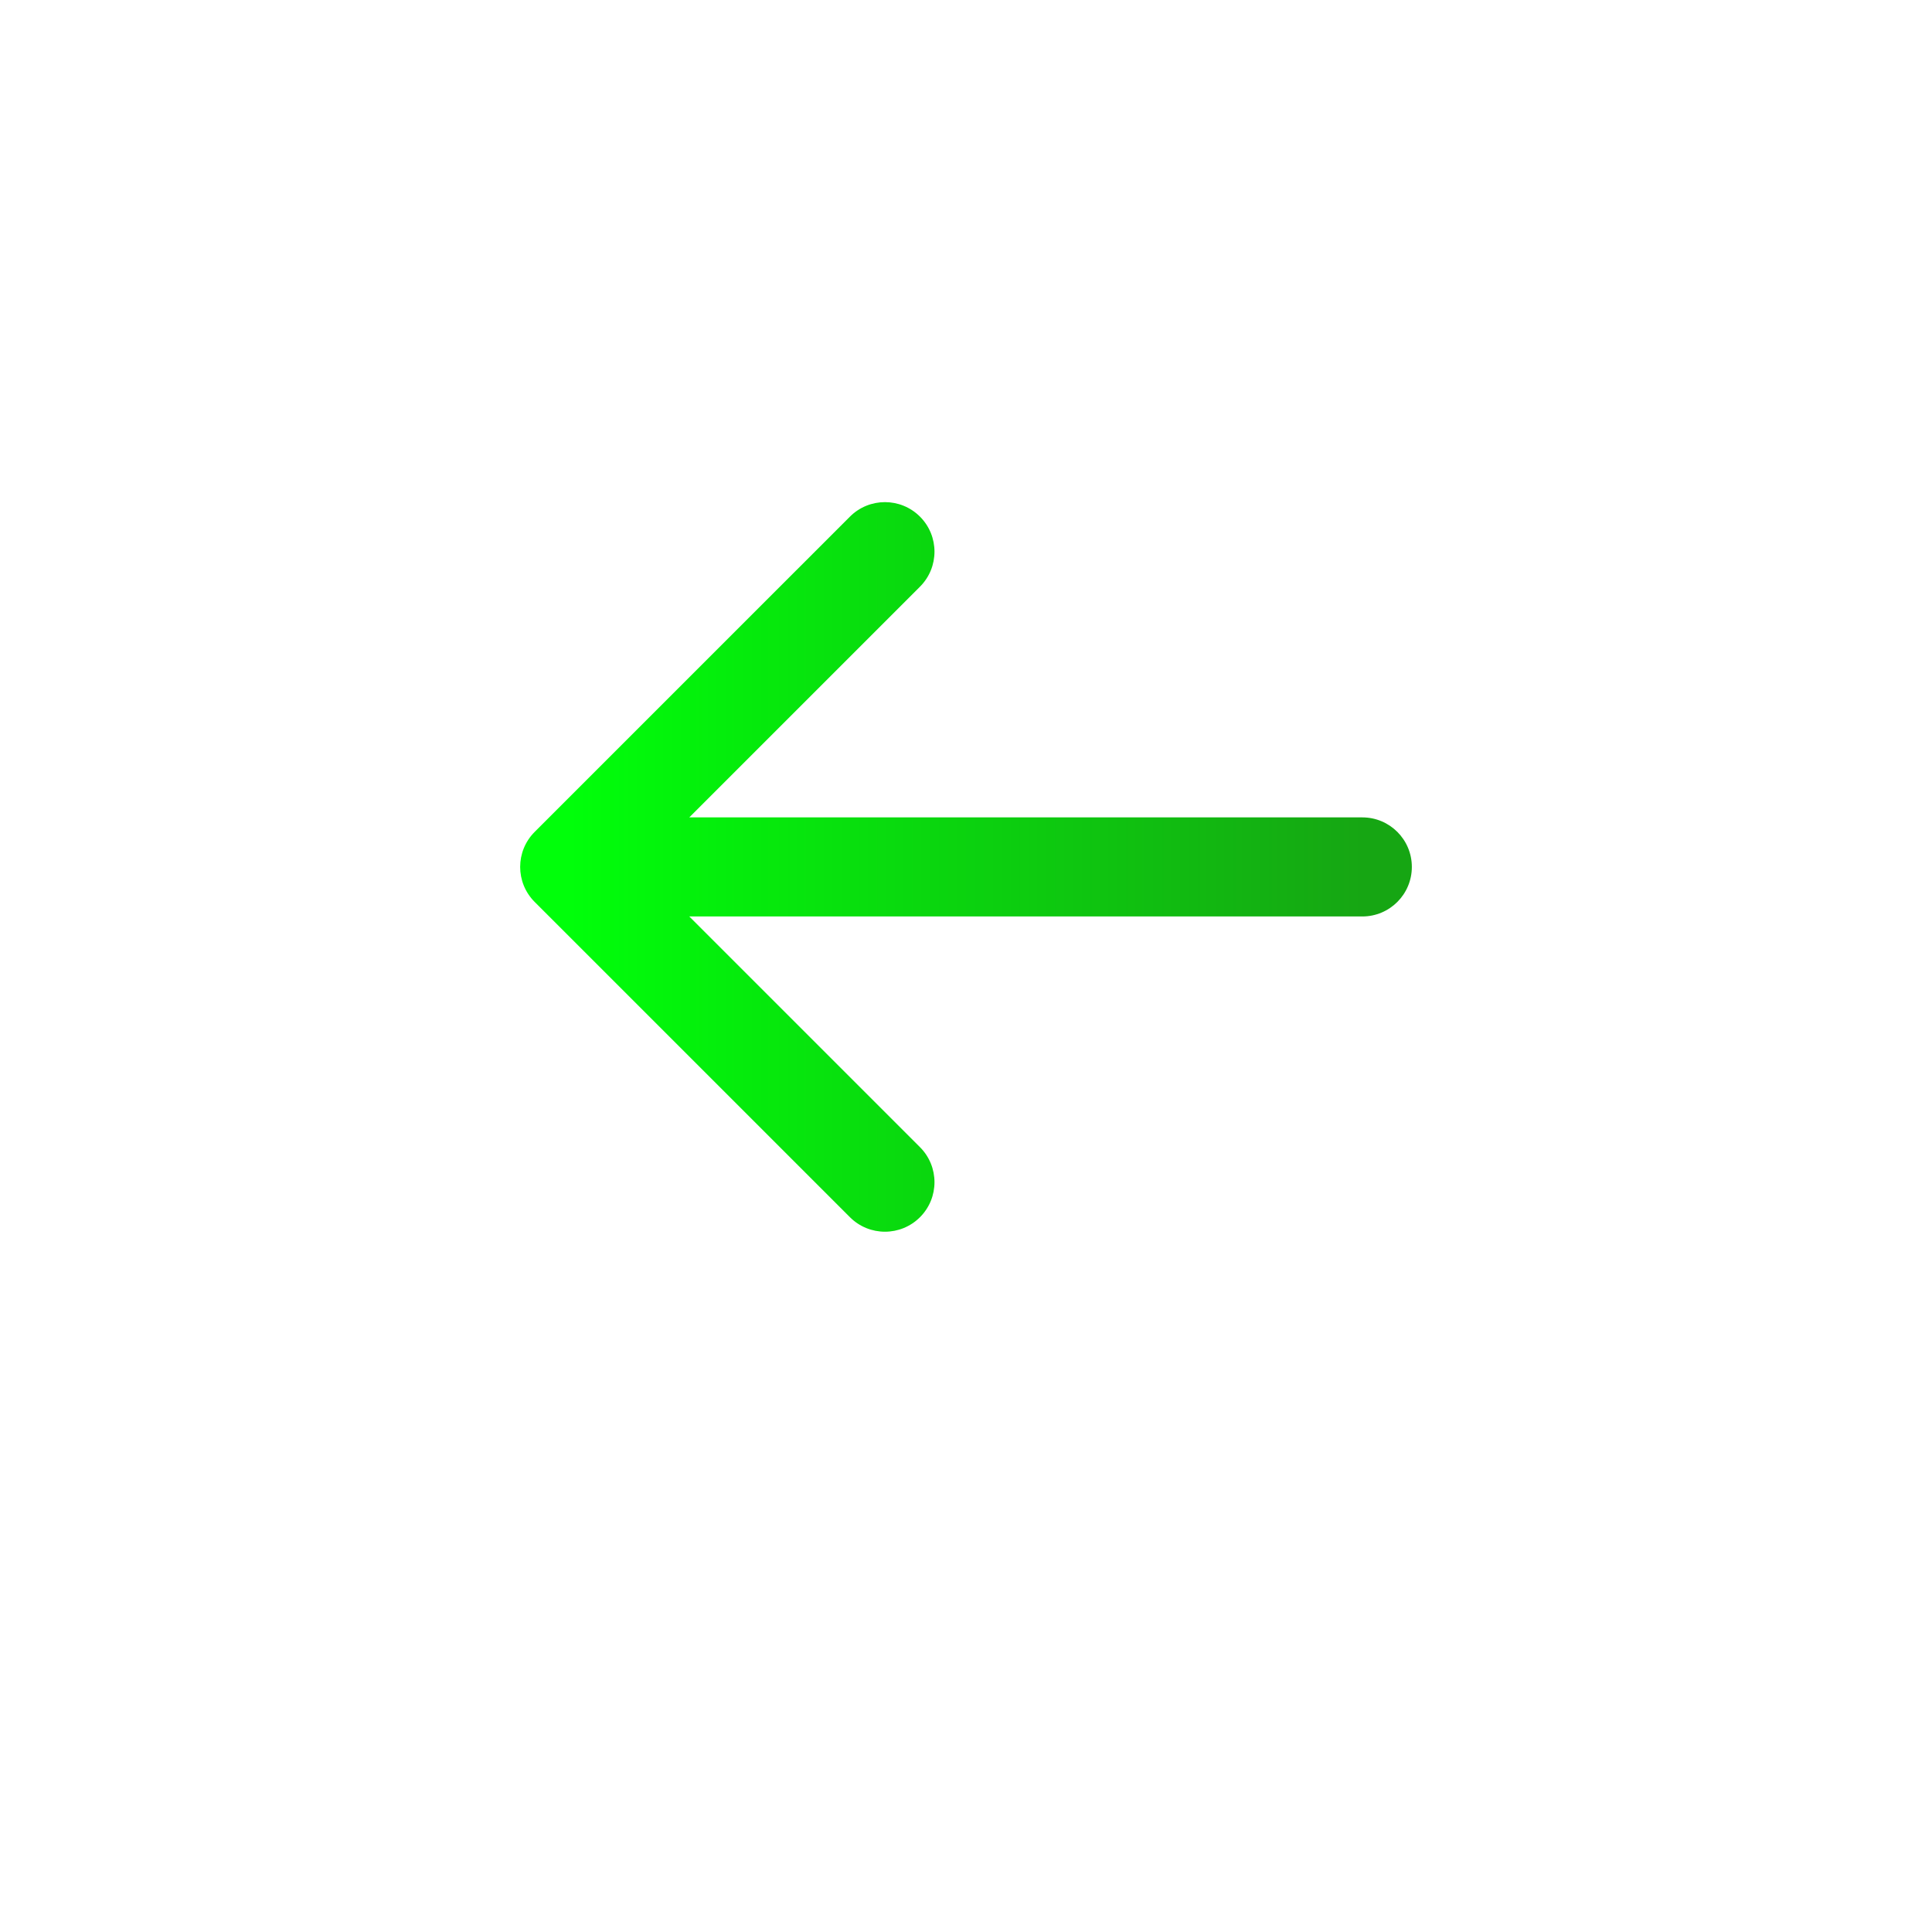 <svg width="78" height="78" viewBox="0 0 78 78" fill="none" xmlns="http://www.w3.org/2000/svg">
<g filter="url(#filter0_d_566_432)">
<circle cx="39" cy="35" r="24" fill="white"/>
</g>
<path d="M55 37C56.105 37 57 36.105 57 35C57 33.895 56.105 33 55 33L55 37ZM21.586 33.586C20.805 34.367 20.805 35.633 21.586 36.414L34.314 49.142C35.095 49.923 36.361 49.923 37.142 49.142C37.923 48.361 37.923 47.095 37.142 46.314L25.828 35L37.142 23.686C37.923 22.905 37.923 21.639 37.142 20.858C36.361 20.077 35.095 20.077 34.314 20.858L21.586 33.586ZM55 33L23 33L23 37L55 37L55 33Z" fill="url(#paint0_linear_566_432)"/>
<defs>
<filter id="filter0_d_566_432" x="0" y="0" width="78" height="78" filterUnits="userSpaceOnUse" color-interpolation-filters="sRGB">
<feFlood flood-opacity="0" result="BackgroundImageFix"/>
<feColorMatrix in="SourceAlpha" type="matrix" values="0 0 0 0 0 0 0 0 0 0 0 0 0 0 0 0 0 0 127 0" result="hardAlpha"/>
<feOffset dy="4"/>
<feGaussianBlur stdDeviation="7.5"/>
<feComposite in2="hardAlpha" operator="out"/>
<feColorMatrix type="matrix" values="0 0 0 0 0 0 0 0 0 0 0 0 0 0 0 0 0 0 0.25 0"/>
<feBlend mode="normal" in2="BackgroundImageFix" result="effect1_dropShadow_566_432"/>
<feBlend mode="normal" in="SourceGraphic" in2="effect1_dropShadow_566_432" result="shape"/>
</filter>
<linearGradient id="paint0_linear_566_432" x1="23" y1="34.5" x2="55" y2="34.5" gradientUnits="userSpaceOnUse">
<stop stop-color="#00FF0A"/>
<stop offset="1" stop-color="#16A613"/>
</linearGradient>
</defs>
</svg>
